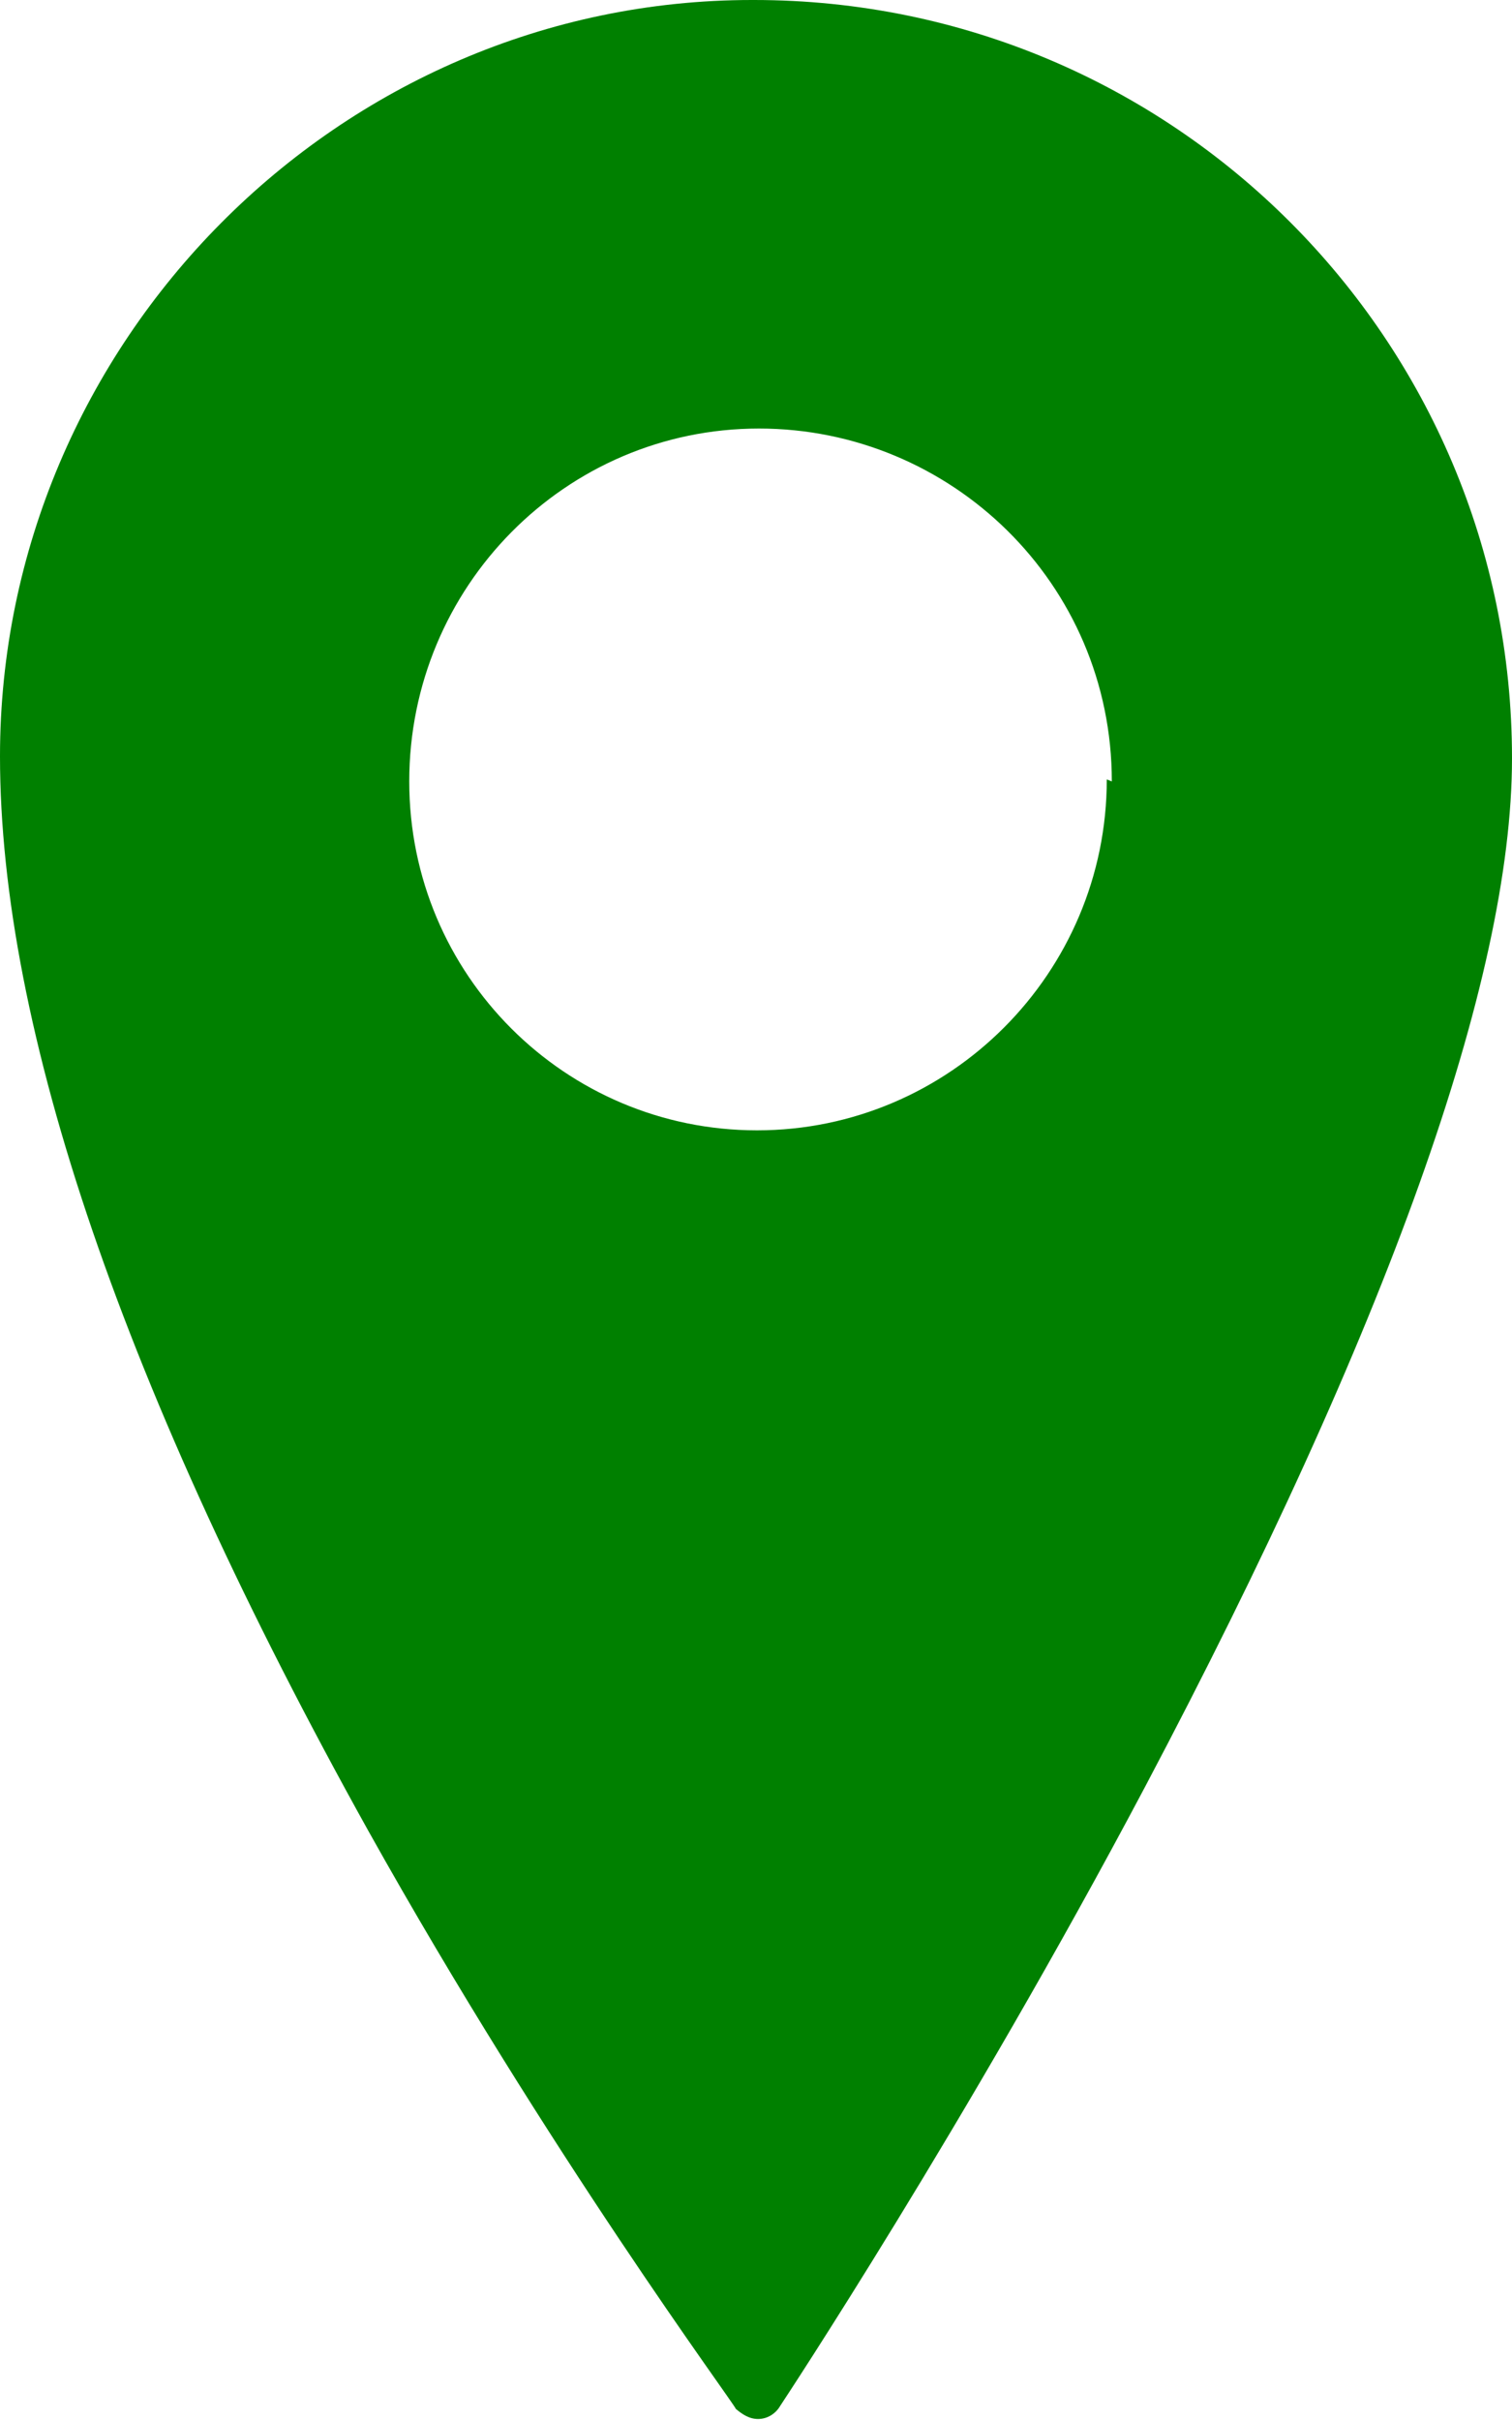 <svg xmlns="http://www.w3.org/2000/svg" width="15" height="24"><path fill="green" d="M7.5 0h-.04C3.36 0 0 3.4 0 7.5c0 2.7 1.23 6.3 3.65 10.65 1.8 3.22 3.63 5.68 3.65 5.74.06.05.13.1.22.1.1 0 .18-.06.22-.13.02-.03 1.84-2.78 3.62-6.14 2.4-4.54 3.64-8 3.64-10.2C15 3.37 11.64 0 7.48 0zm3.48 7.73c0 1.92-1.56 3.48-3.47 3.48-1.9 0-3.45-1.54-3.45-3.46 0-1.93 1.55-3.5 3.47-3.5 1.9 0 3.5 1.53 3.5 3.5z"/></svg>